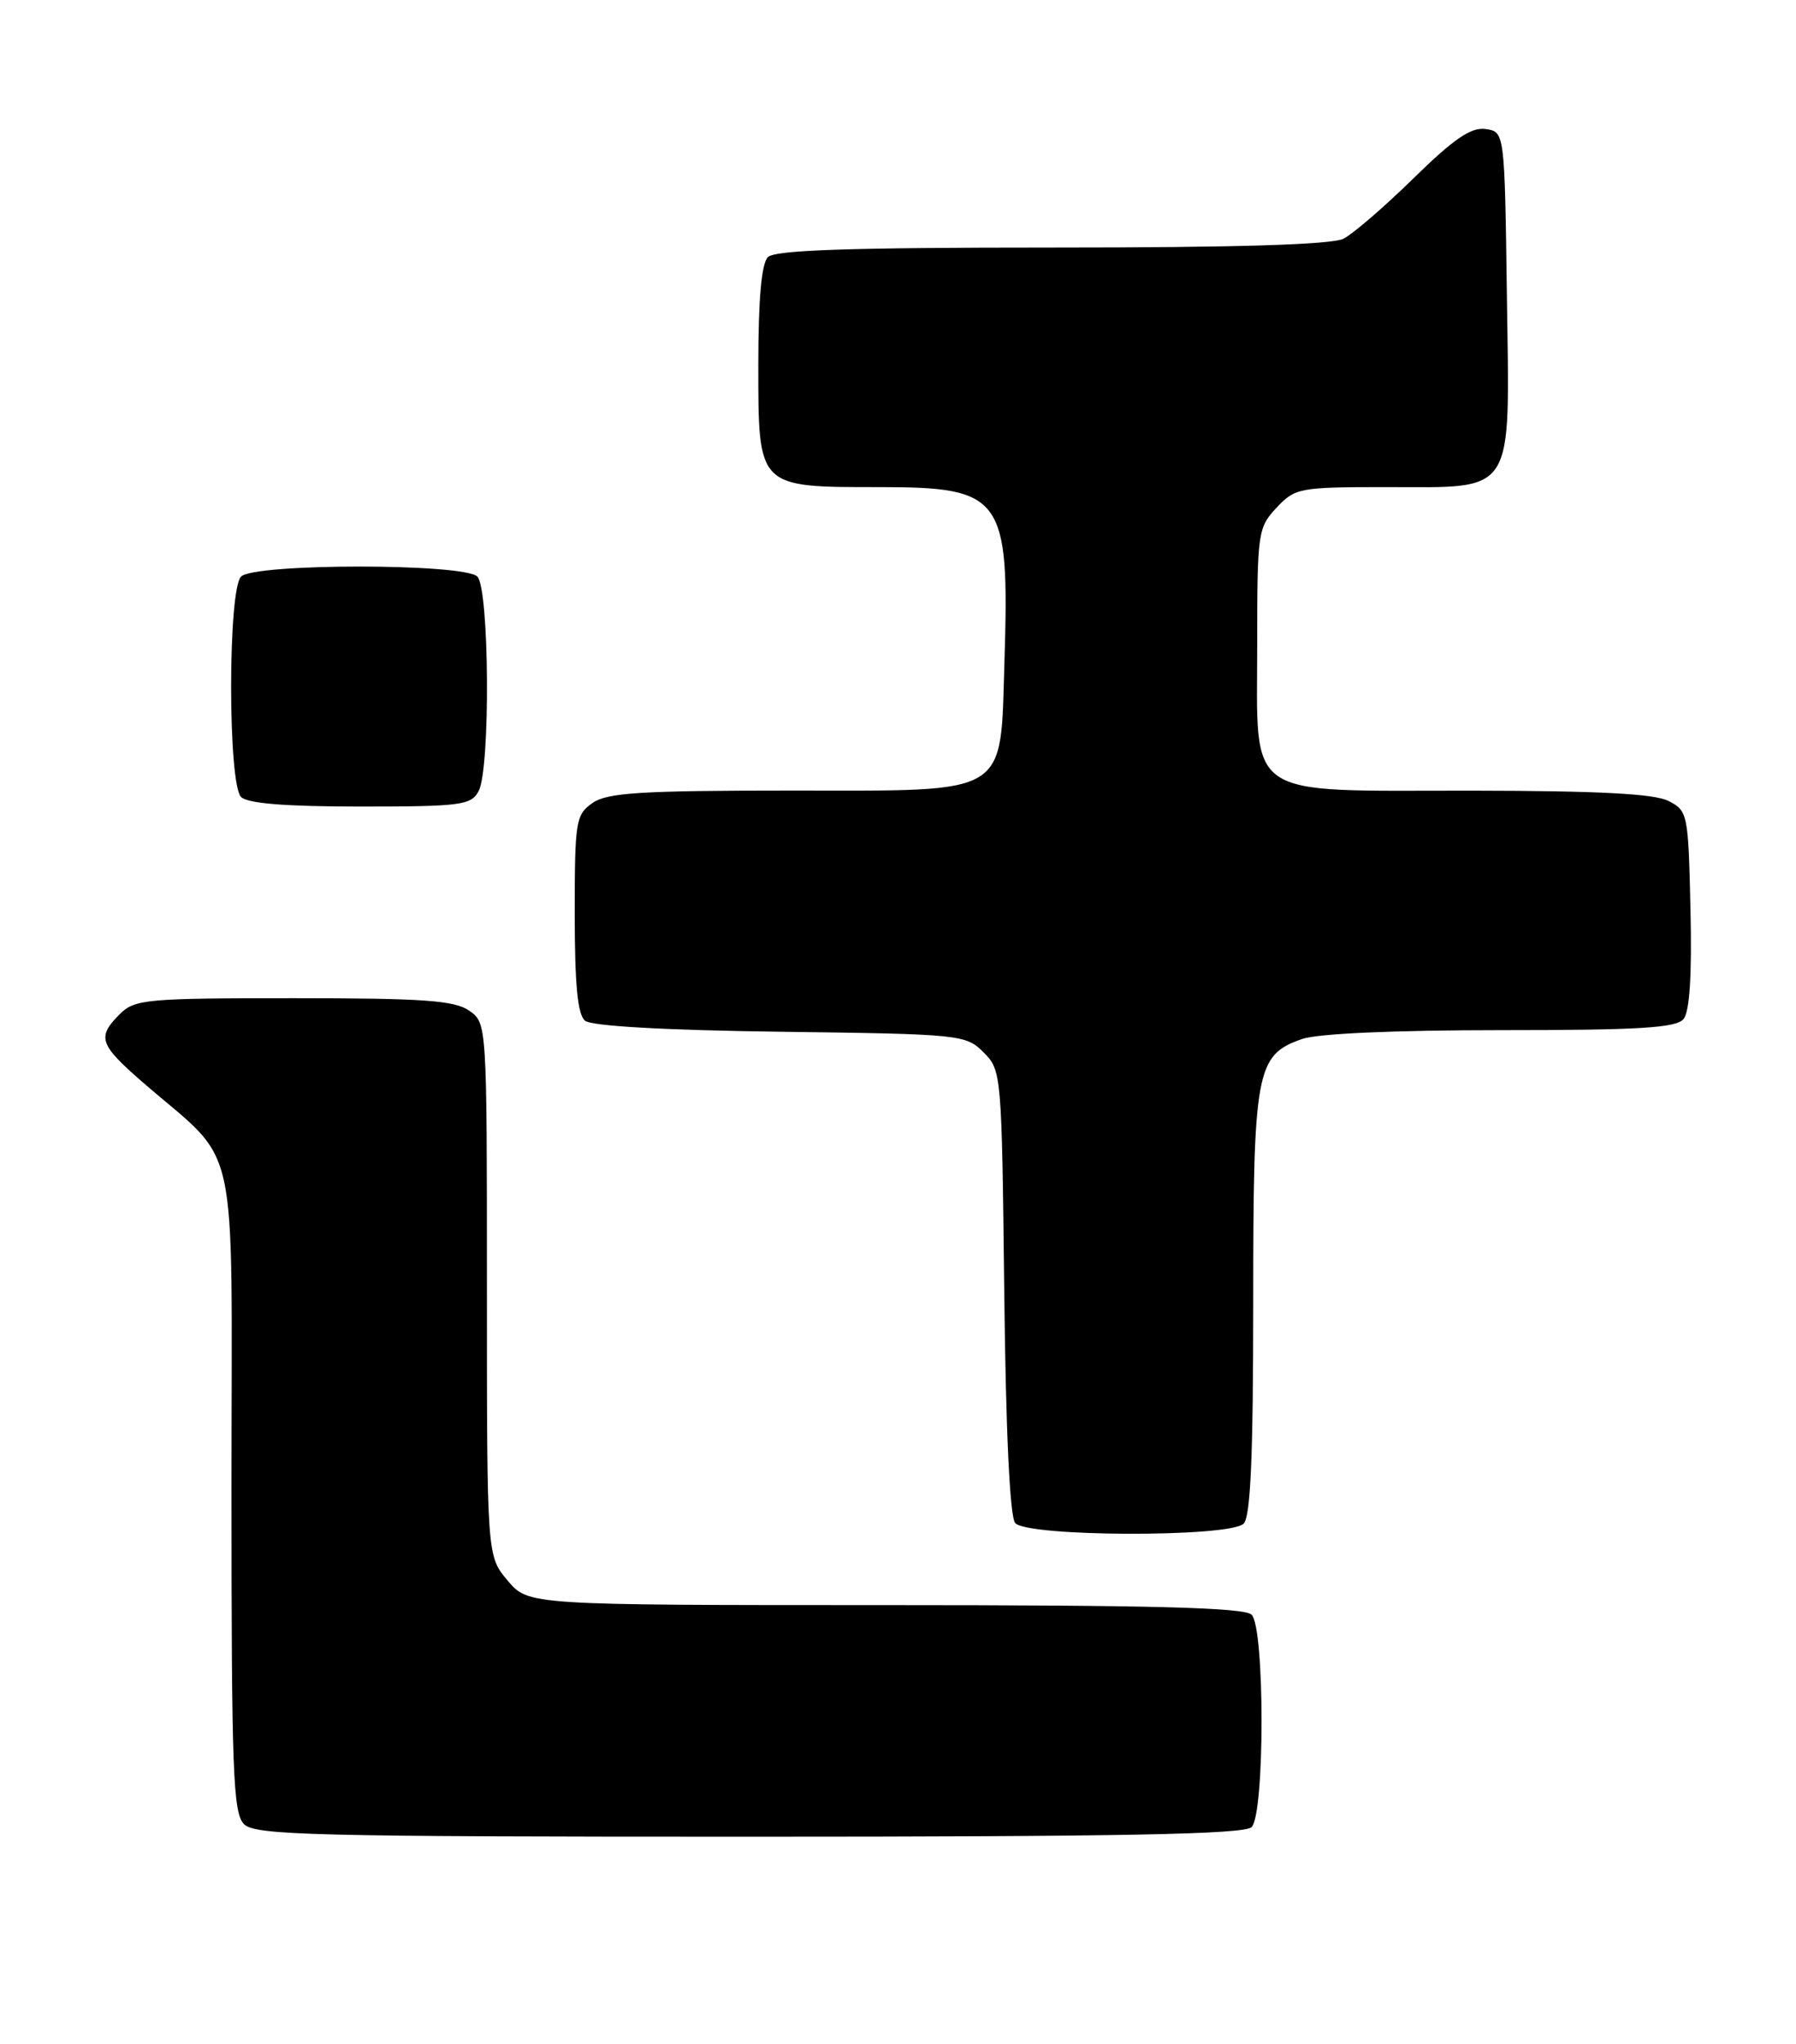 <?xml version="1.0" encoding="UTF-8" standalone="no"?>
<!DOCTYPE svg PUBLIC "-//W3C//DTD SVG 1.1//EN" "http://www.w3.org/Graphics/SVG/1.1/DTD/svg11.dtd" >
<svg xmlns="http://www.w3.org/2000/svg" xmlns:xlink="http://www.w3.org/1999/xlink" version="1.1" viewBox="0 0 225 256">
 <g >
 <path fill="currentColor"
d=" M 156.80 228.80 C 158.46 227.14 158.46 203.86 156.80 202.20 C 155.90 201.30 144.33 201.00 110.89 201.00 C 66.18 201.00 66.18 201.00 63.59 197.92 C 61.00 194.85 61.00 194.85 61.00 161.48 C 61.00 128.13 61.00 128.11 58.78 126.56 C 56.95 125.28 53.06 125.00 36.78 125.00 C 18.33 125.00 16.87 125.13 15.00 127.00 C 12.14 129.86 12.44 130.78 17.72 135.39 C 30.23 146.28 29.00 140.74 29.00 186.33 C 29.00 221.84 29.19 227.05 30.57 228.43 C 31.97 229.82 39.09 230.00 93.87 230.00 C 140.55 230.00 155.89 229.71 156.80 228.80 Z  M 155.80 190.80 C 156.67 189.93 157.00 182.41 157.00 163.25 C 157.00 134.01 157.35 132.12 163.12 130.11 C 165.07 129.43 174.70 129.00 188.03 129.00 C 205.36 129.00 209.99 128.72 210.91 127.61 C 211.68 126.68 211.97 122.12 211.78 113.89 C 211.51 101.86 211.44 101.52 209.00 100.29 C 207.21 99.39 200.18 99.03 184.36 99.01 C 155.55 99.00 157.50 100.33 157.50 80.67 C 157.50 66.69 157.59 66.07 159.92 63.58 C 162.25 61.10 162.80 61.00 173.56 61.00 C 190.01 61.00 189.13 62.40 188.78 37.00 C 188.50 16.50 188.50 16.50 186.11 16.16 C 184.29 15.91 182.16 17.36 177.11 22.30 C 173.48 25.86 169.52 29.28 168.32 29.89 C 166.84 30.64 155.01 31.00 131.77 31.00 C 106.37 31.00 97.09 31.31 96.20 32.20 C 95.40 33.00 95.00 37.45 95.00 45.64 C 95.00 61.15 94.85 61.00 110.22 61.00 C 125.61 61.00 126.48 62.21 125.84 82.69 C 125.30 99.88 126.75 99.00 99.20 99.00 C 80.22 99.00 76.08 99.26 74.22 100.56 C 72.13 102.02 72.00 102.84 72.00 114.43 C 72.00 123.26 72.36 127.06 73.29 127.82 C 74.09 128.49 83.23 129.01 97.76 129.20 C 120.35 129.49 121.01 129.56 123.22 131.78 C 125.47 134.02 125.50 134.47 125.81 161.75 C 126.01 179.36 126.51 189.91 127.18 190.72 C 128.63 192.46 154.06 192.54 155.80 190.80 Z  M 59.96 99.07 C 61.45 96.29 61.31 73.71 59.80 72.20 C 58.13 70.53 31.87 70.53 30.20 72.20 C 28.54 73.86 28.54 98.14 30.20 99.80 C 31.02 100.62 35.79 101.00 45.16 101.00 C 57.75 101.00 59.02 100.83 59.96 99.07 Z "/>
</g>
</svg>